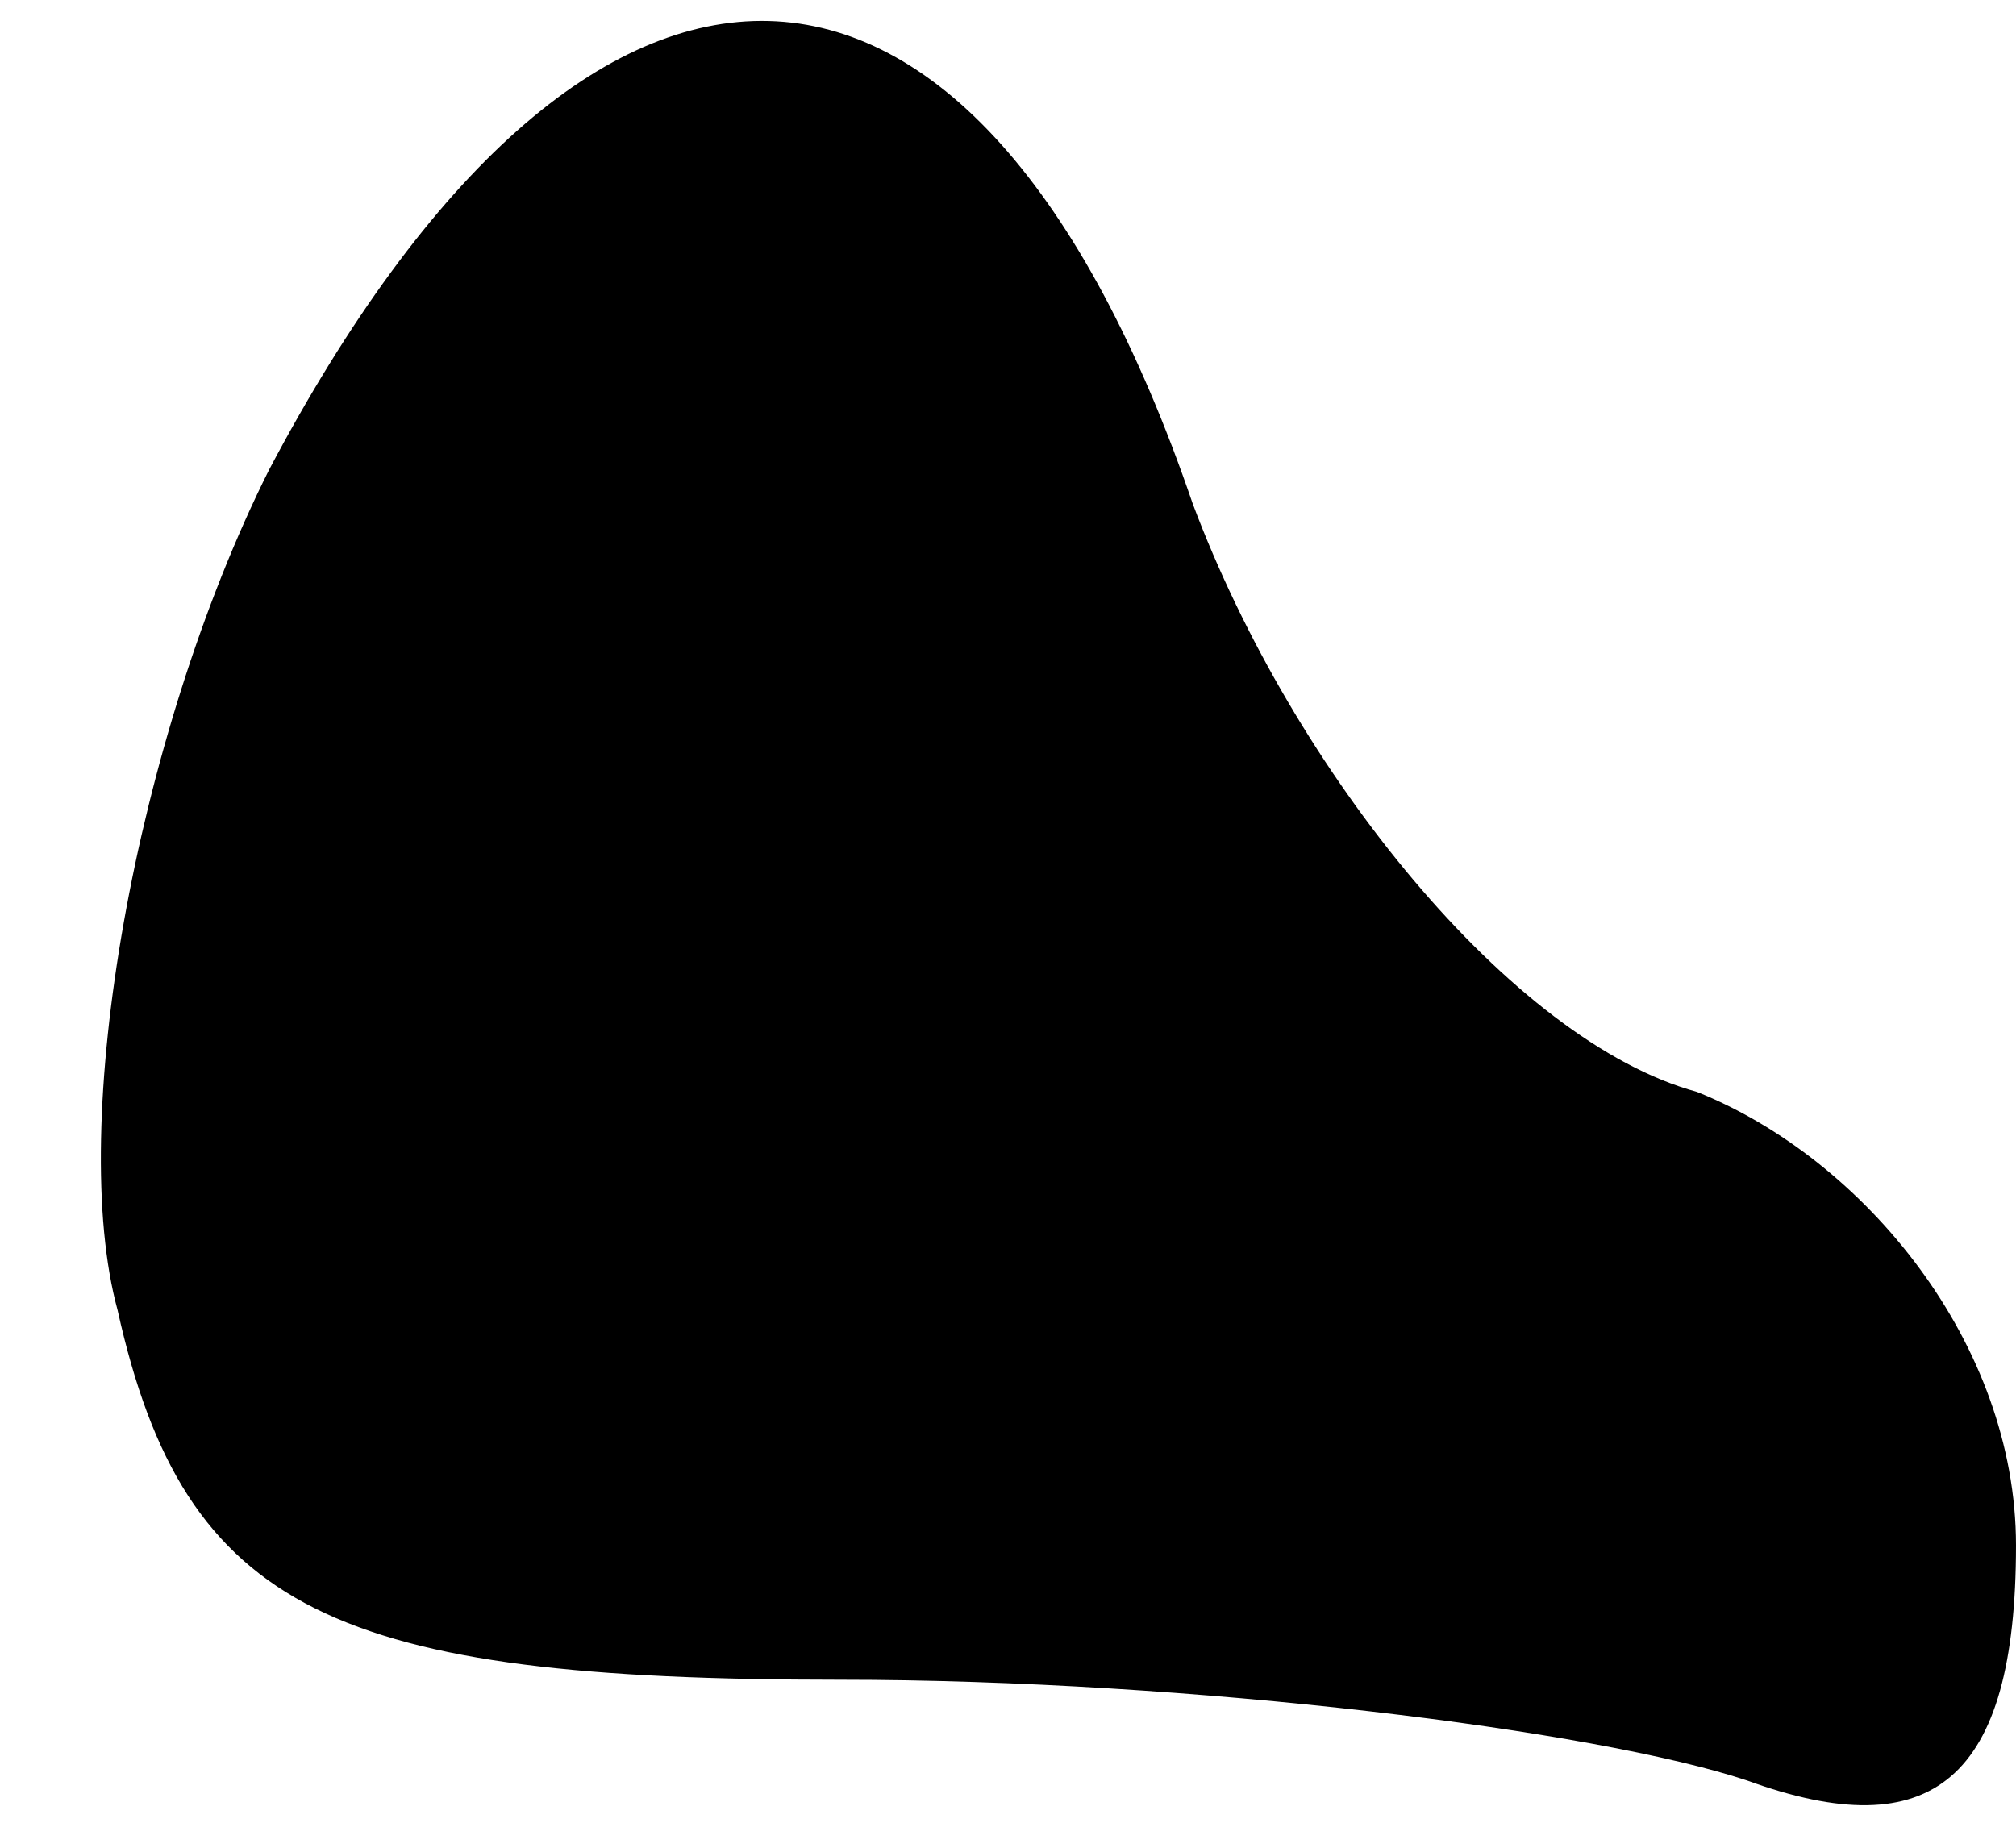 <?xml version="1.0" standalone="no"?>
<!DOCTYPE svg PUBLIC "-//W3C//DTD SVG 20010904//EN"
 "http://www.w3.org/TR/2001/REC-SVG-20010904/DTD/svg10.dtd">
<svg version="1.0" xmlns="http://www.w3.org/2000/svg"
 width="12pt" height="11pt" viewBox="0 0 12 11"
 preserveAspectRatio="xMidYMid meet">
<g transform="translate(0,11) scale(0.1,-0.1)"
fill="#000000" stroke="none">
<path fill="#000000" stroke="none" d="M16 82 c-8 -16 -12 -39 -9 -50 4 -18
13 -22 43 -22 21 0 45 -3 54 -6 11 -4 16 0 16 14 0 12 -9 23 -19 27 -11 3 -24
19 -30 35 -13 38 -36 38 -55 2z"/>
</g>
</svg>

